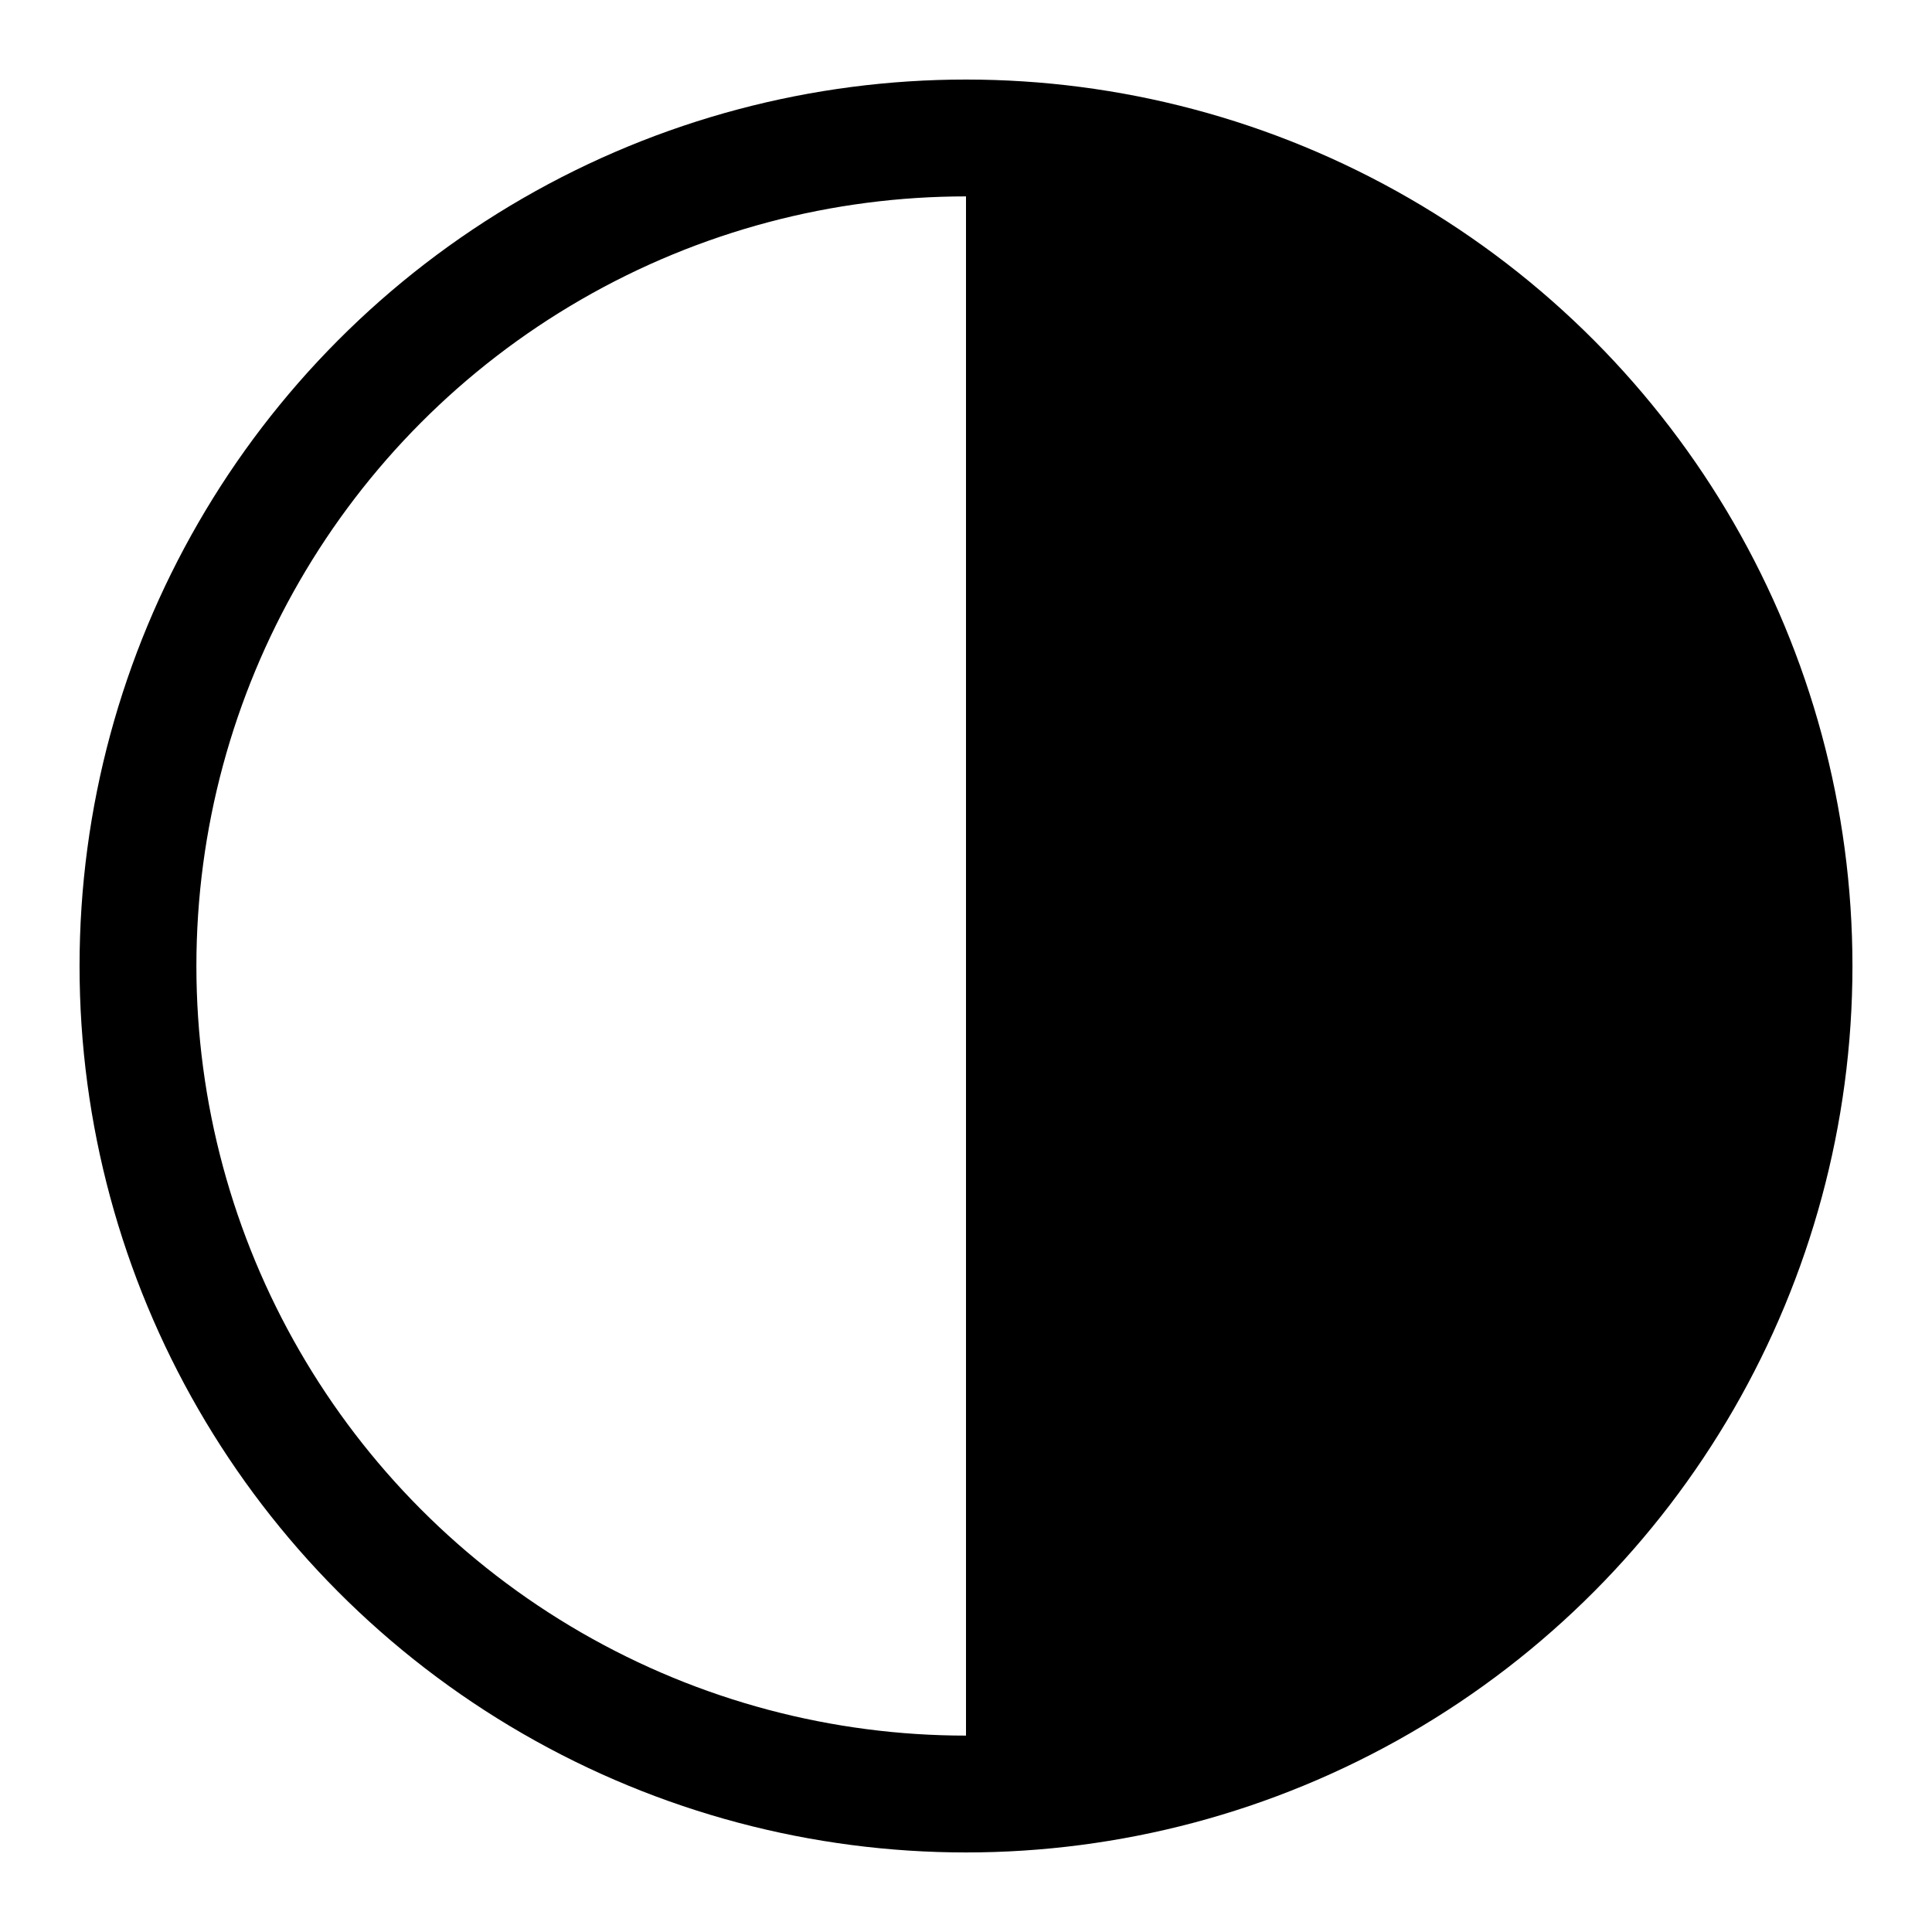 <?xml version="1.0" encoding="utf-8"?>
<!-- Generator: Adobe Illustrator 16.0.0, SVG Export Plug-In . SVG Version: 6.00 Build 0)  -->
<!DOCTYPE svg PUBLIC "-//W3C//DTD SVG 1.1//EN" "http://www.w3.org/Graphics/SVG/1.1/DTD/svg11.dtd">
<svg version="1.1" id="Layer_1" xmlns="http://www.w3.org/2000/svg" xmlns:xlink="http://www.w3.org/1999/xlink" x="0px" y="0px"
	 width="99.21px" height="99.21px" viewBox="0 0 99.21 99.21" enable-background="new 0 0 99.21 99.21" xml:space="preserve">
<circle fill="none" stroke="#000000" stroke-width="6" stroke-miterlimit="10" cx="49.605" cy="49.605" r="42.52"/>
<path d="M92.125,49.605c0,23.482-19.037,42.52-42.52,42.52V7.085C73.088,7.085,92.125,26.122,92.125,49.605z"/>
</svg>
